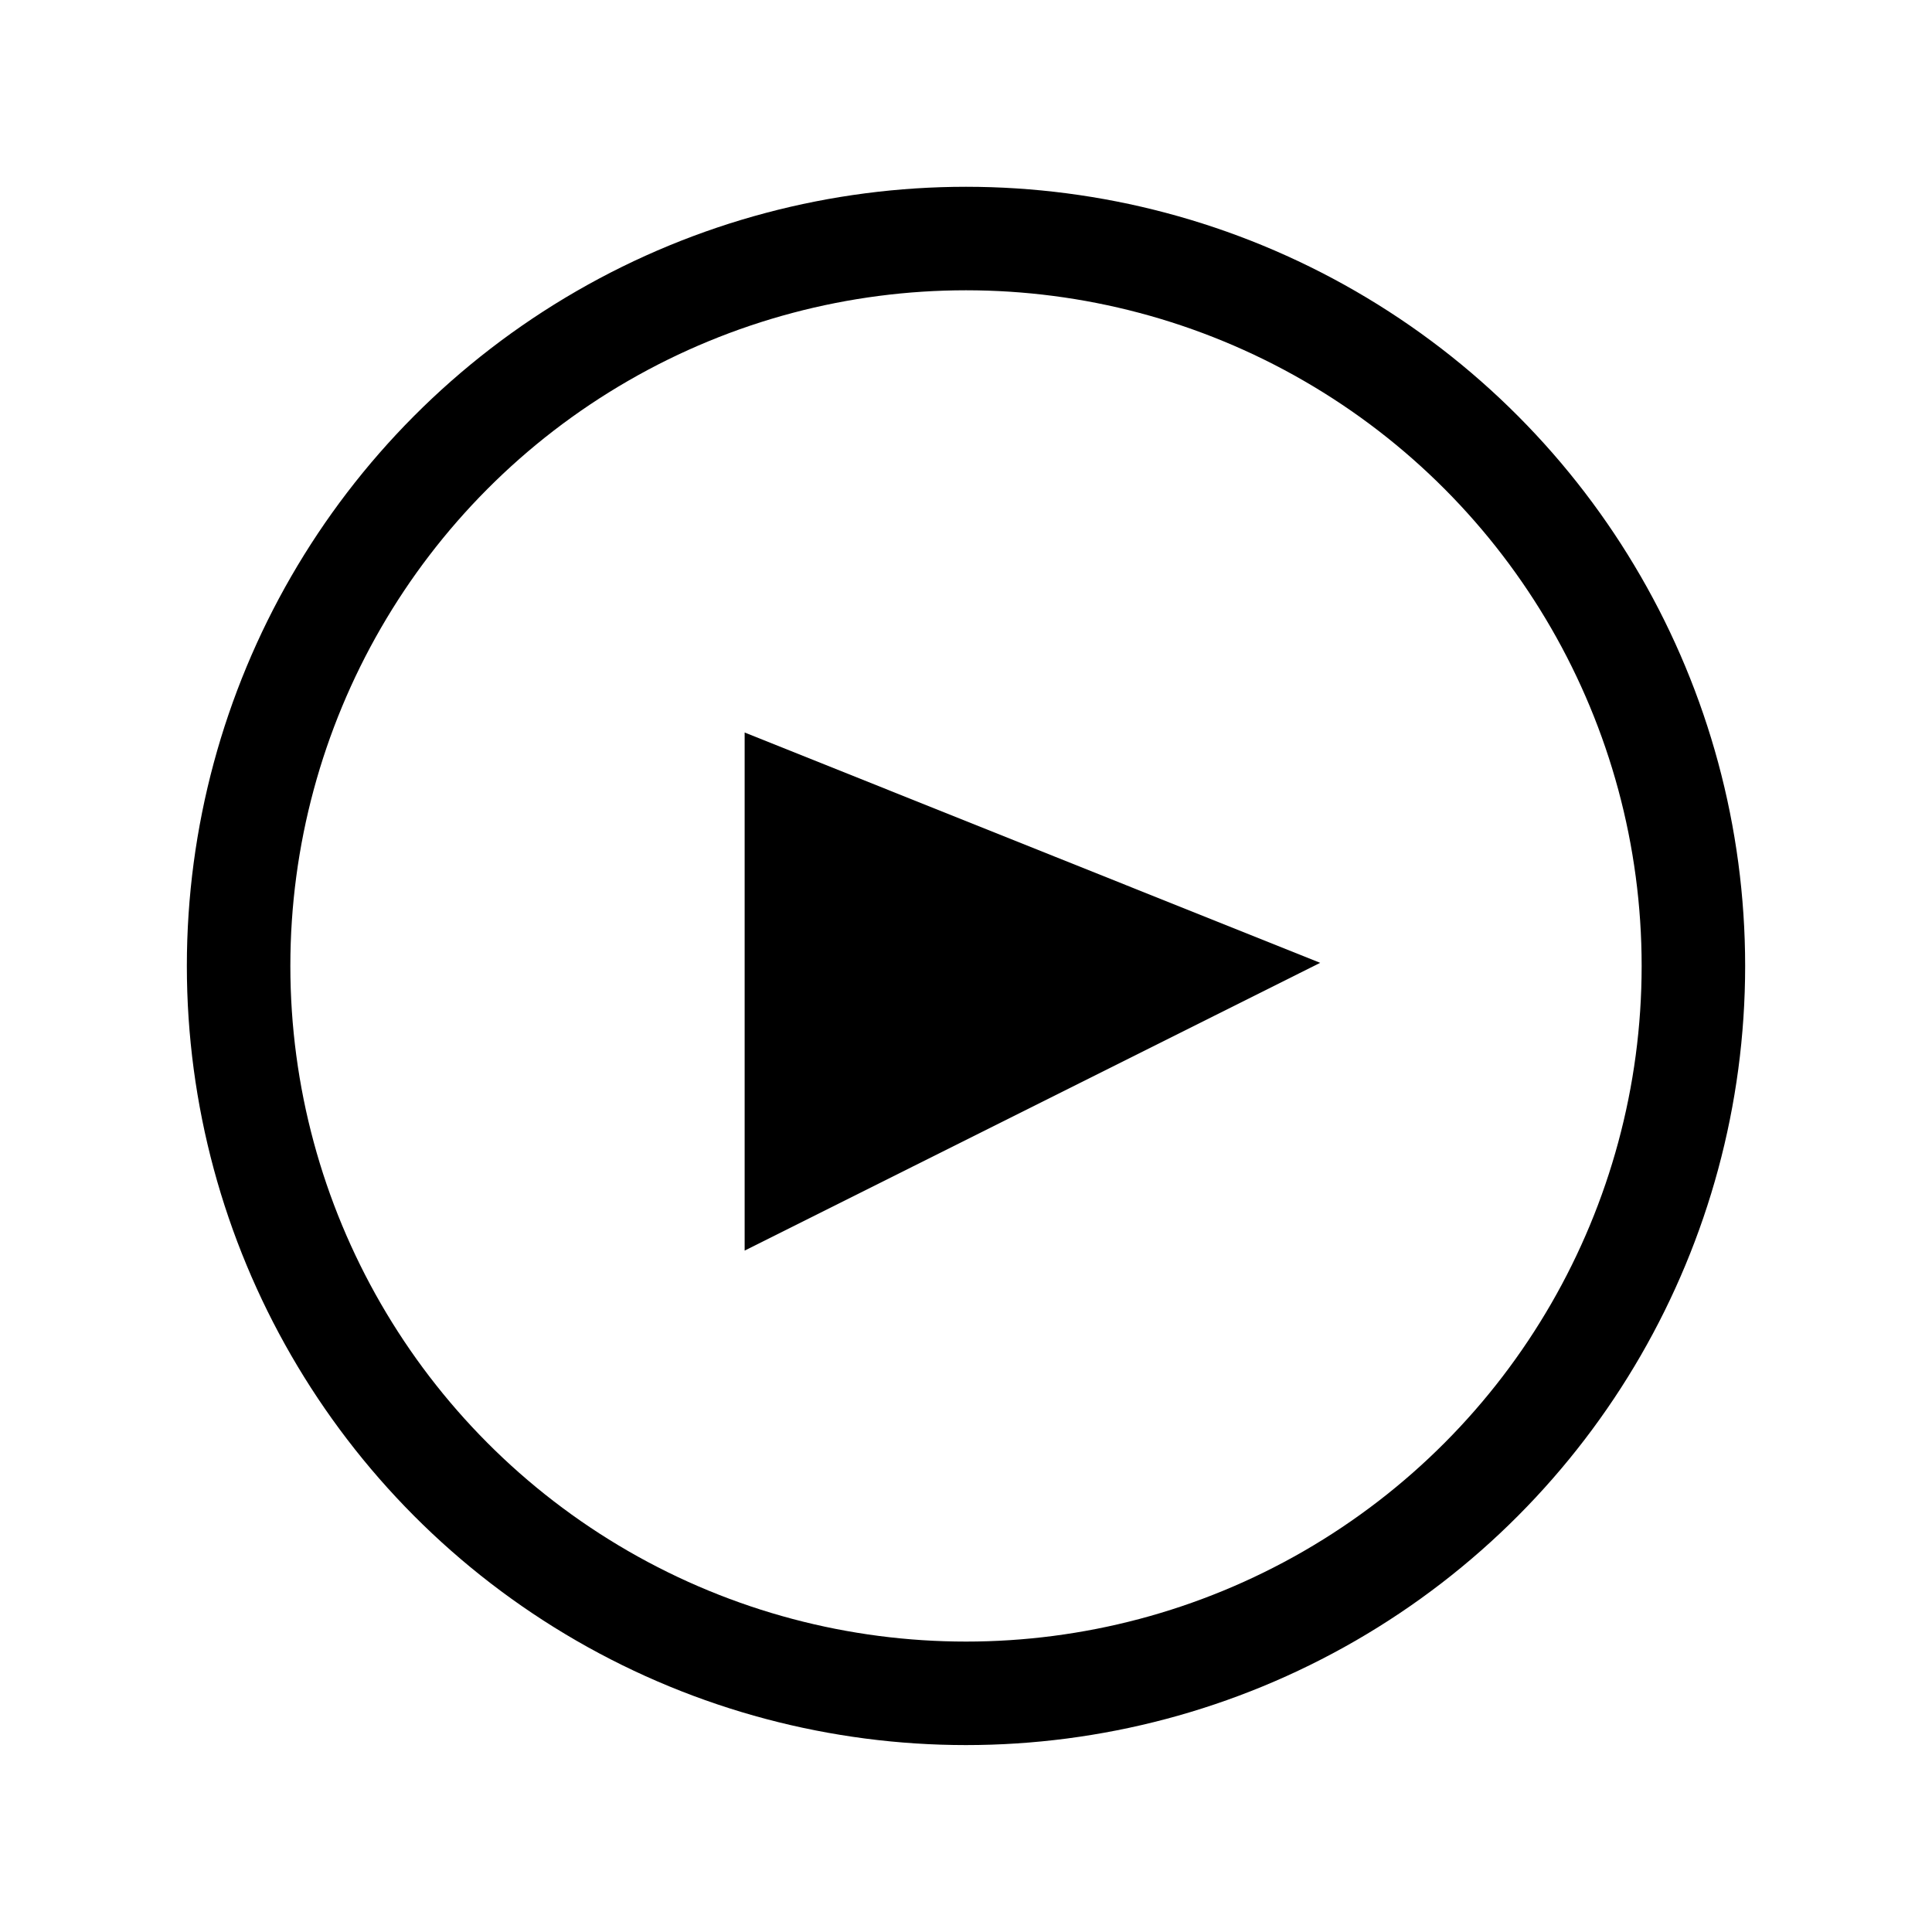 <?xml version="1.0" encoding="UTF-8"?>
<svg width="28px" height="28px" viewBox="0 0 28 28" version="1.1" xmlns="http://www.w3.org/2000/svg" xmlns:xlink="http://www.w3.org/1999/xlink">
    <title>tool-cine</title>
    <g id="tool-cine" stroke="none" stroke-width="1" fill="none" fill-rule="evenodd">
        <rect id="Rectangle" x="0" y="0" width="28" height="28"></rect>
        <circle id="Oval" stroke="currentColor" stroke-width="1.5" stroke-linecap="round" stroke-linejoin="round" cx="14" cy="13.999" r="10.542"></circle>
        <path d="M11.542,11.724 L17.304,14.03 L11.542,16.911 L11.542,11.724 Z" id="Path" stroke="currentColor" stroke-width="1.5" fill="currentColor"></path>
    </g>
</svg>